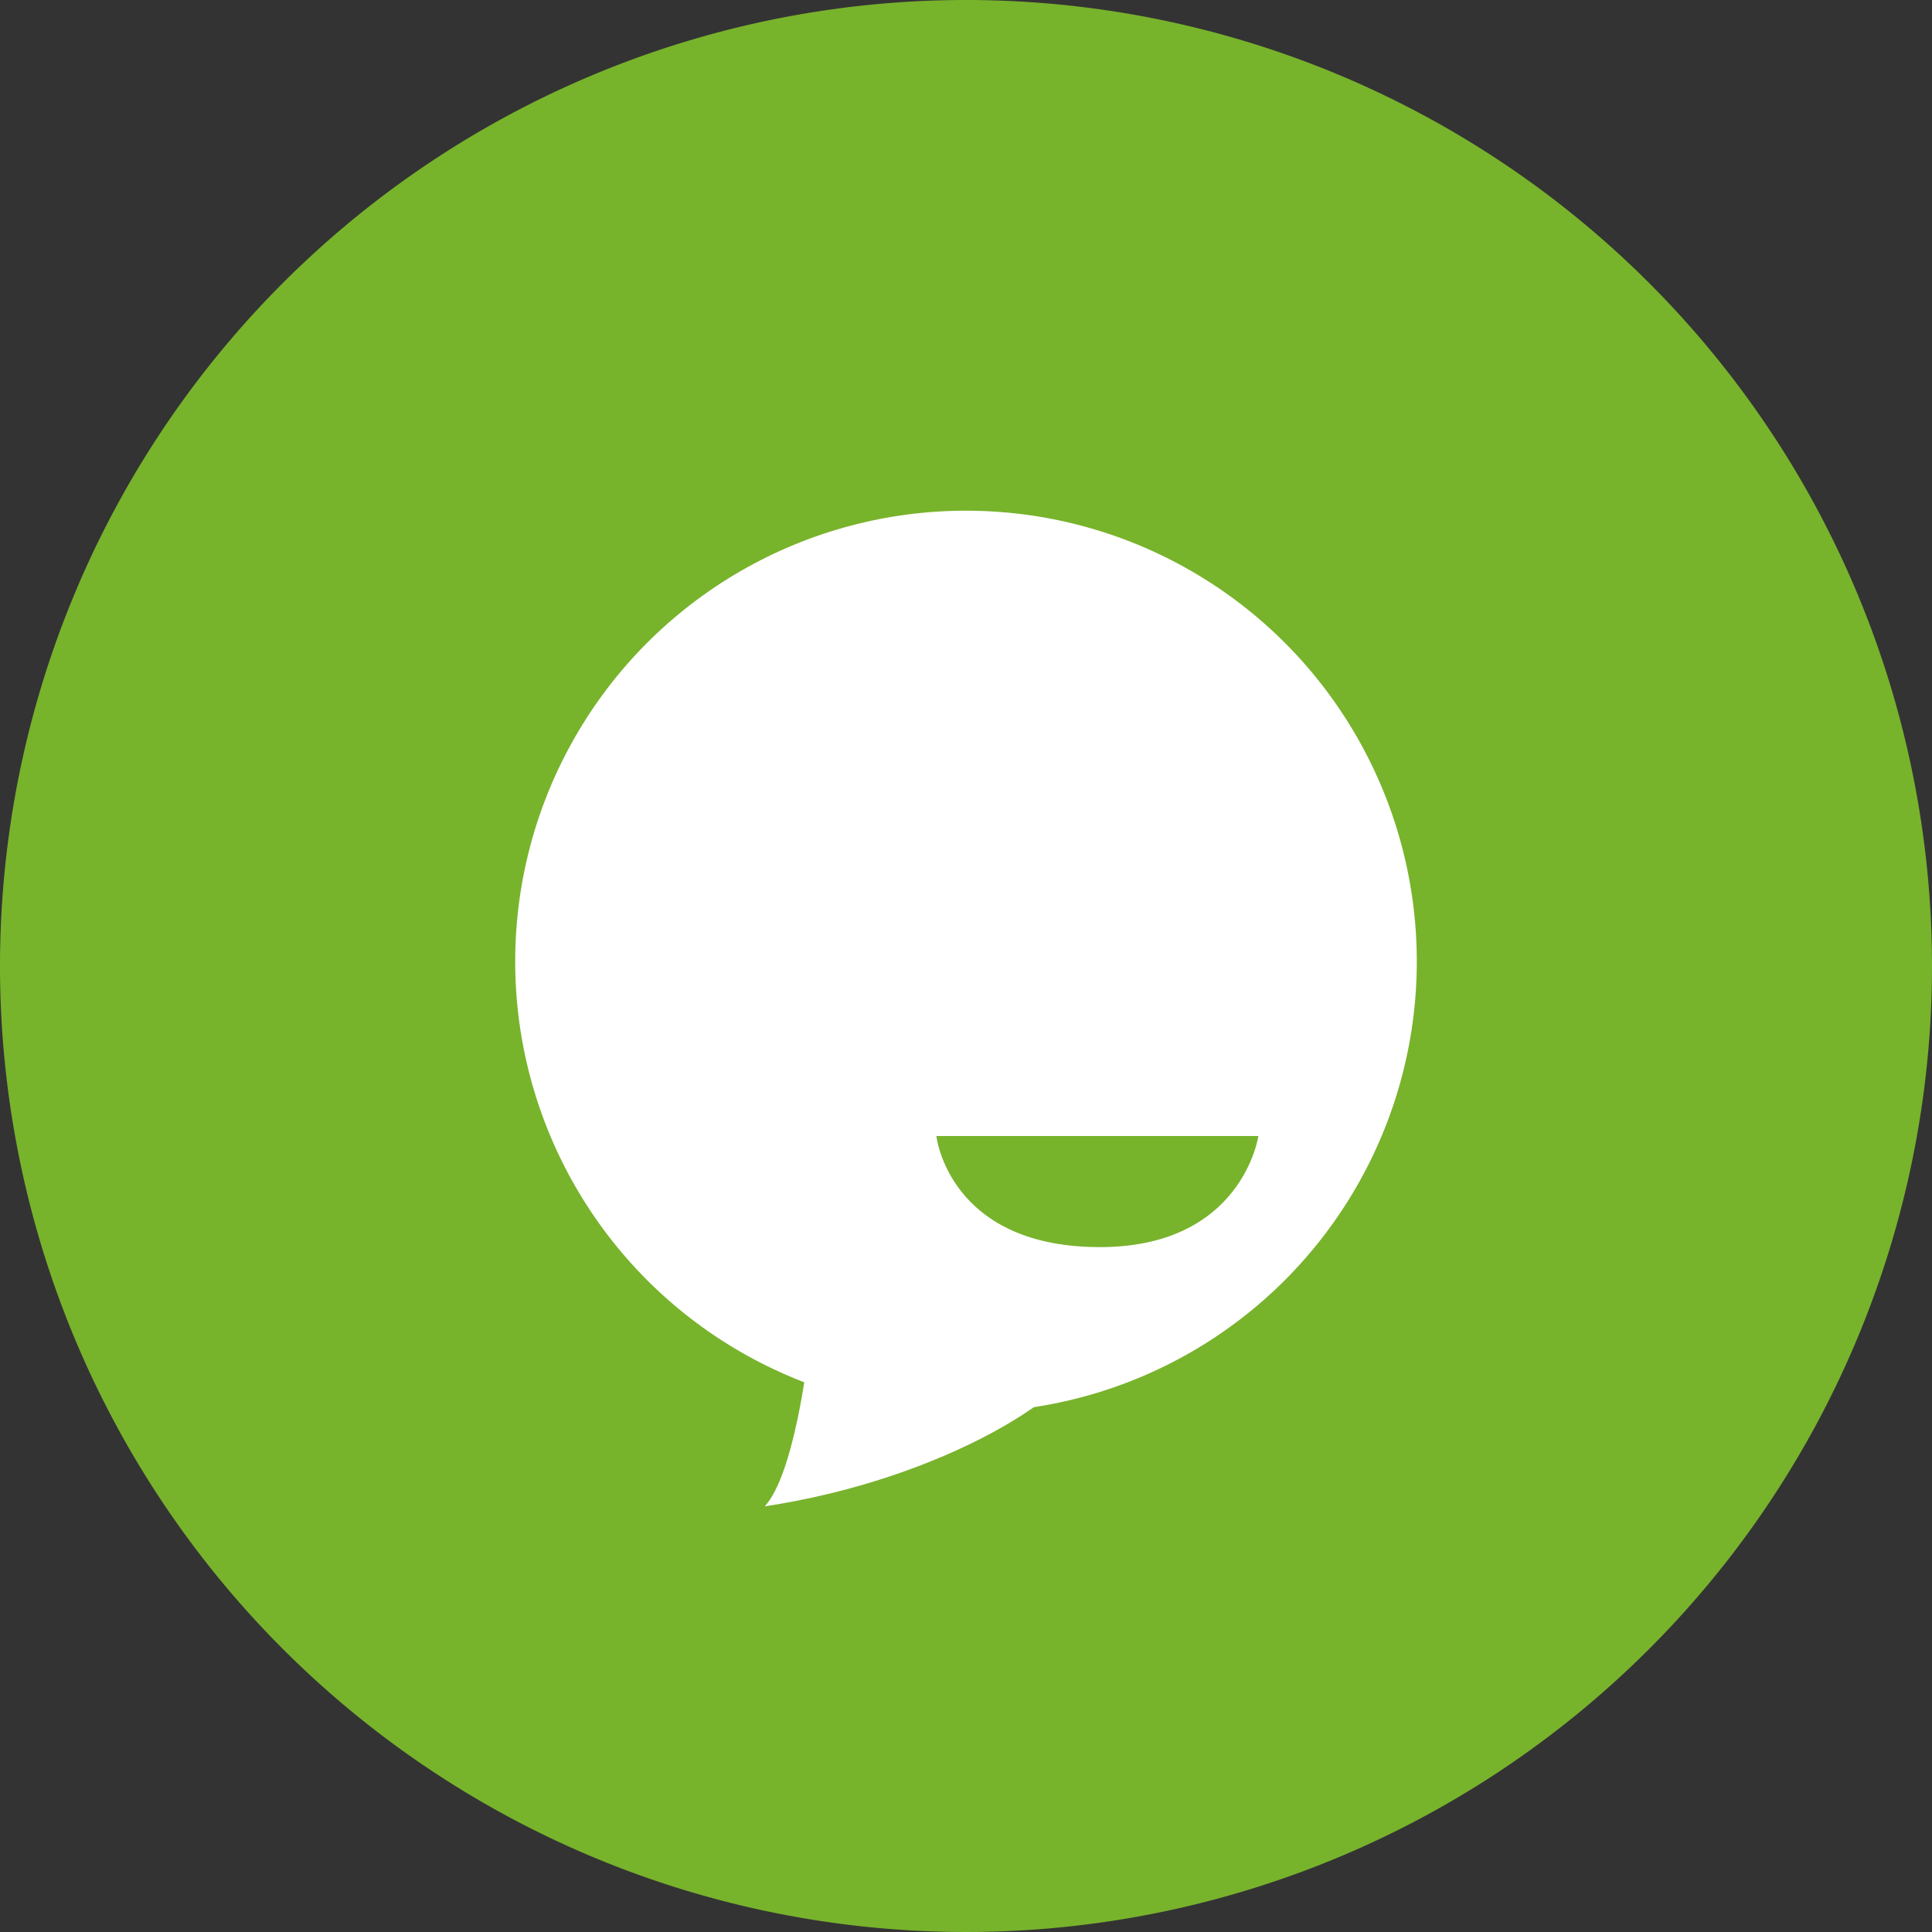 <svg id="Layer_1" data-name="Layer 1" xmlns="http://www.w3.org/2000/svg" viewBox="0 0 60 60"><rect x="0" y="0" width="60" height="60" fill="#333333" stroke="none"/><defs><style>.cls-1{fill:#78b32c;}.cls-2{fill:#fff;}</style></defs><title>Icon MB net_trangchu</title><path class="cls-1" d="M30,0A30,30,0,1,0,60,30,30,30,0,0,0,30,0Z"/><circle class="cls-2" cx="30" cy="29.86" r="14"/><path class="cls-2" d="M25.08,42.19s-.41,3.59-1.33,4.59c5.58-.84,9.92-3.59,10-5S25.08,42.19,25.08,42.19Z"/><path class="cls-1" d="M29.08,35.28h10s-.5,3.49-5,3.45C29.45,38.69,29.08,35.28,29.08,35.28Z"/></svg>